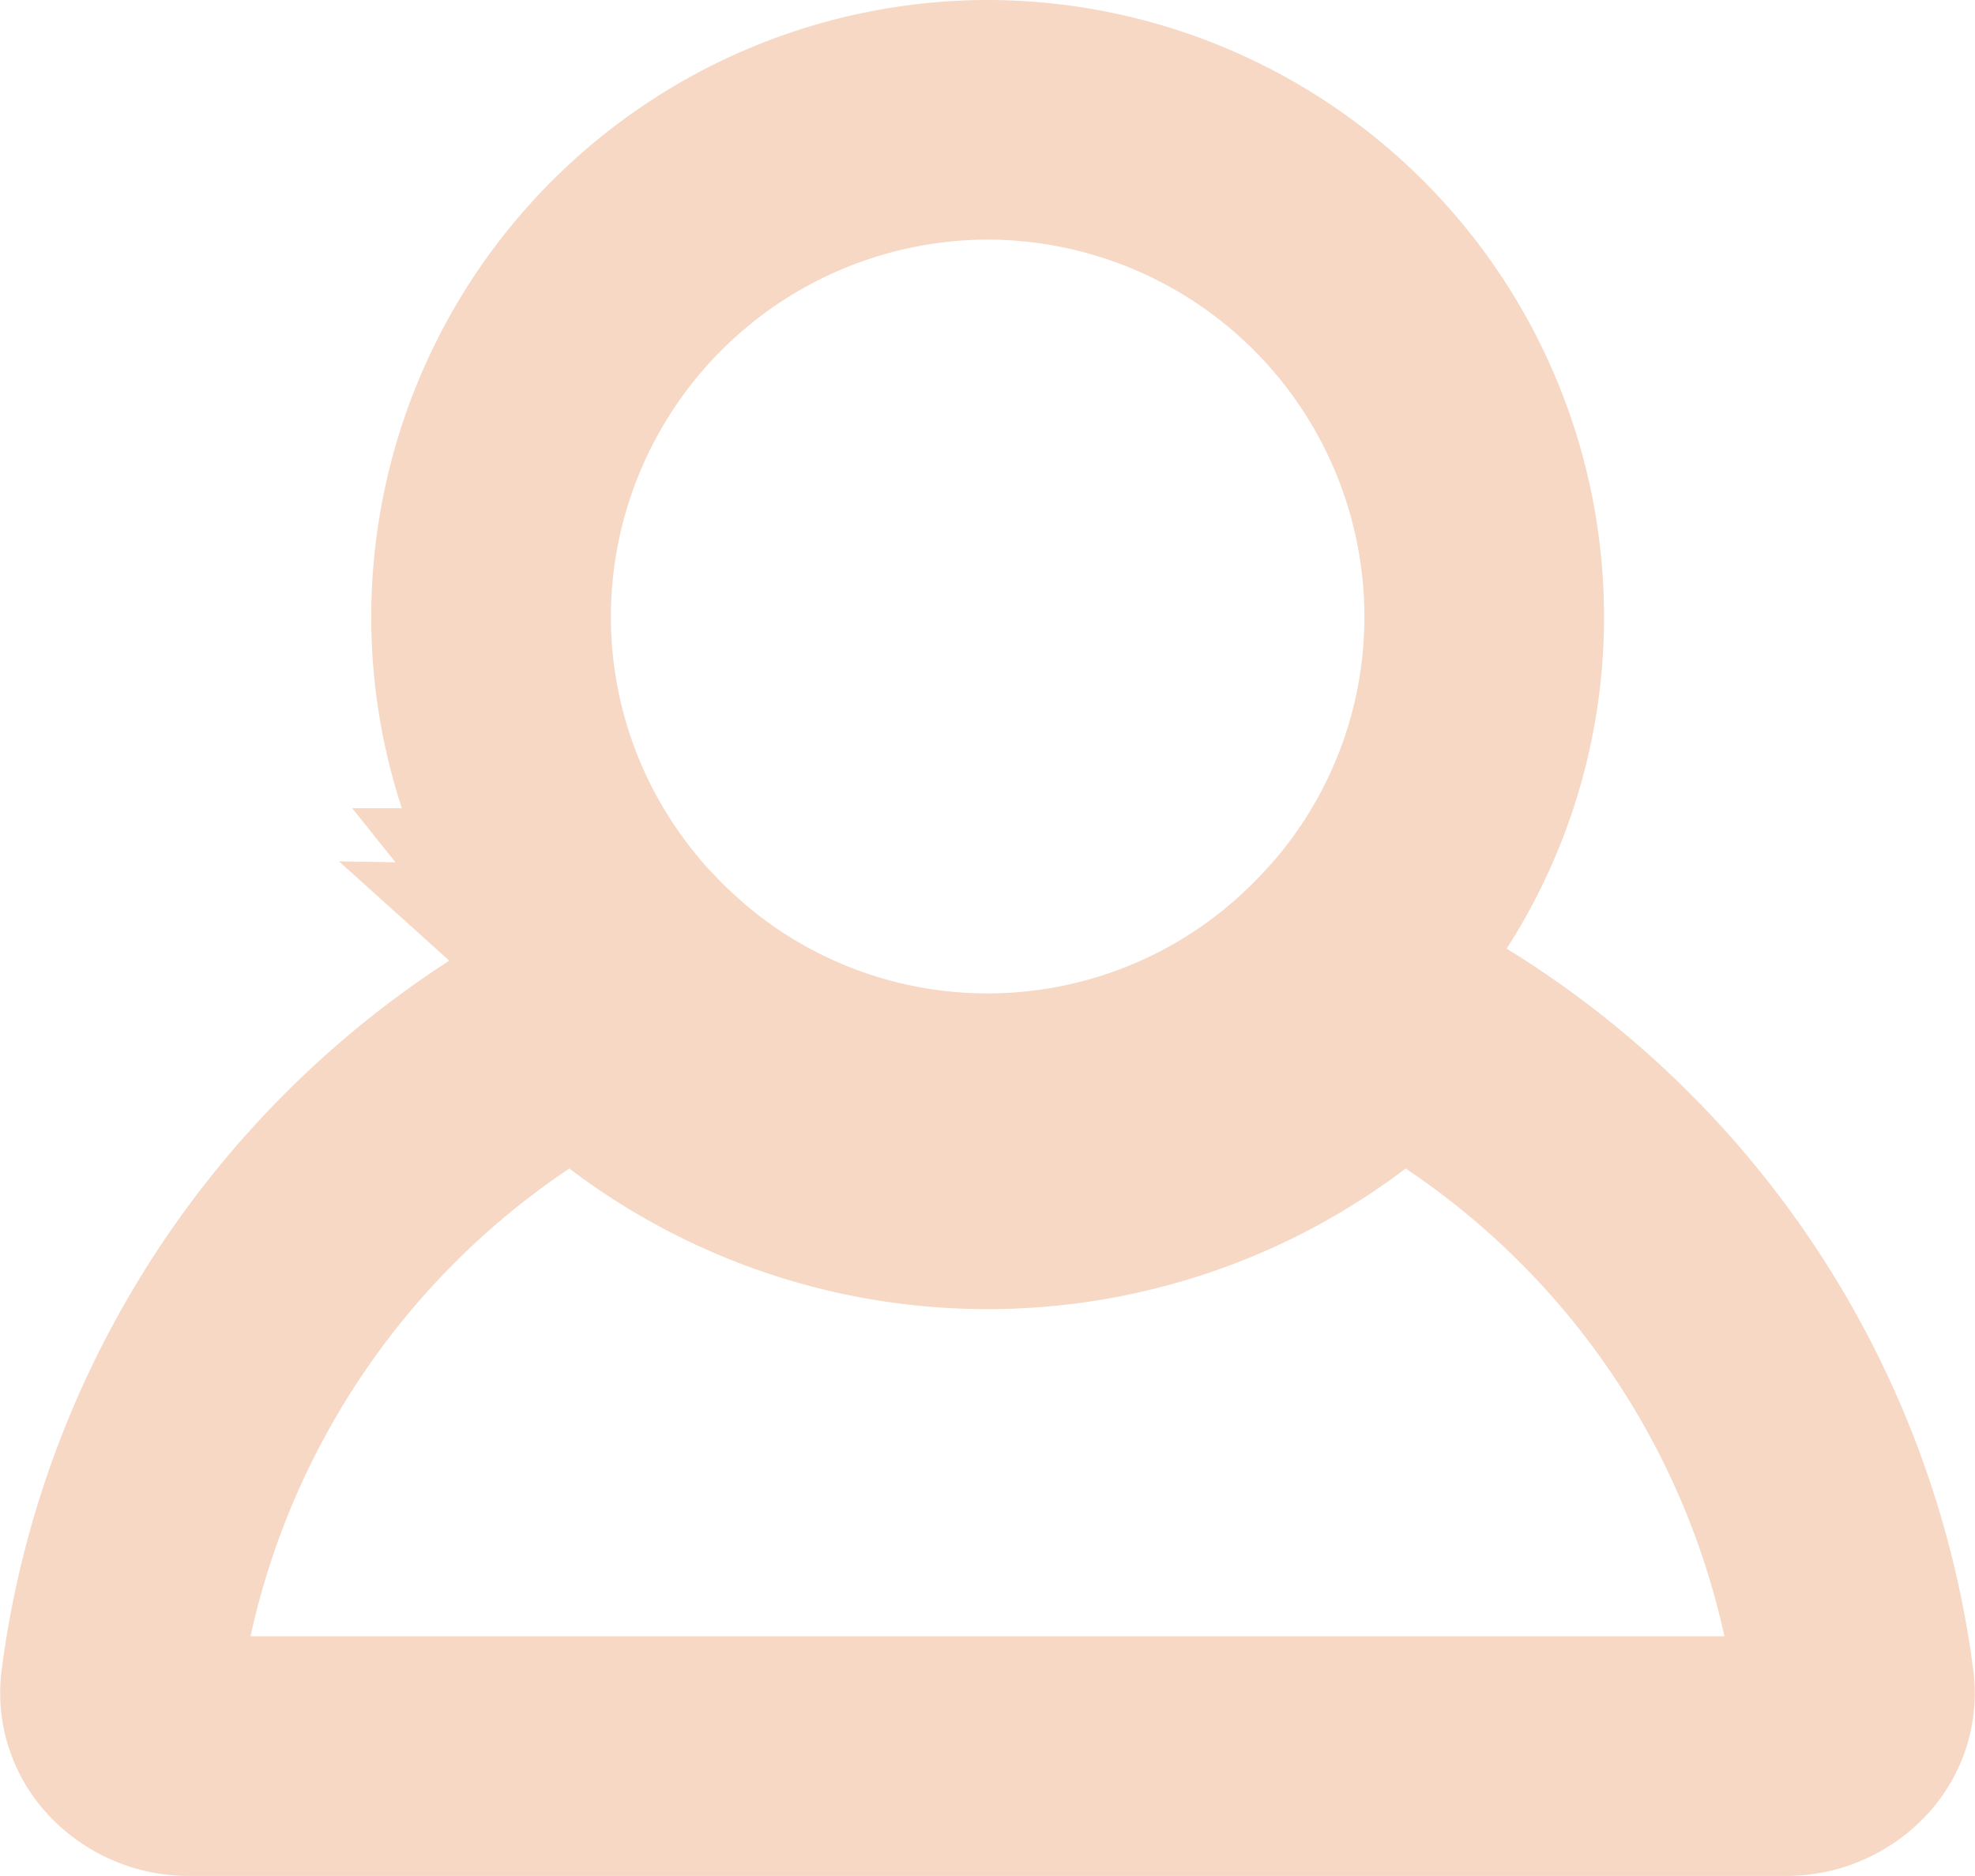 <svg xmlns="http://www.w3.org/2000/svg" width="20.604" height="19.573" viewBox="0 0 20.604 19.573">
  <path id="icon_user" d="M-444.274,17.073a.753.753,0,0,1-.569-.249.616.616,0,0,1-.152-.49,9.157,9.157,0,0,1,4.821-6.927,5.958,5.958,0,0,0,4.224,1.752,5.961,5.961,0,0,0,4.224-1.752,9.154,9.154,0,0,1,4.82,6.927.612.612,0,0,1-.151.49.753.753,0,0,1-.569.249Zm4.876-8.032q-.158-.14-.3-.292c-.1-.1-.191-.206-.279-.316a5.152,5.152,0,0,1-1.152-3.25A5.19,5.19,0,0,1-435.95,0a5.188,5.188,0,0,1,5.182,5.183,5.152,5.152,0,0,1-1.151,3.25c-.089.11-.184.214-.28.316s-.2.2-.3.292a5.155,5.155,0,0,1-3.448,1.324A5.153,5.153,0,0,1-439.4,9.041Z" transform="translate(446.252 1.25)" fill="none" stroke="#f6d8c5" stroke-width="2.5"/>
</svg>
